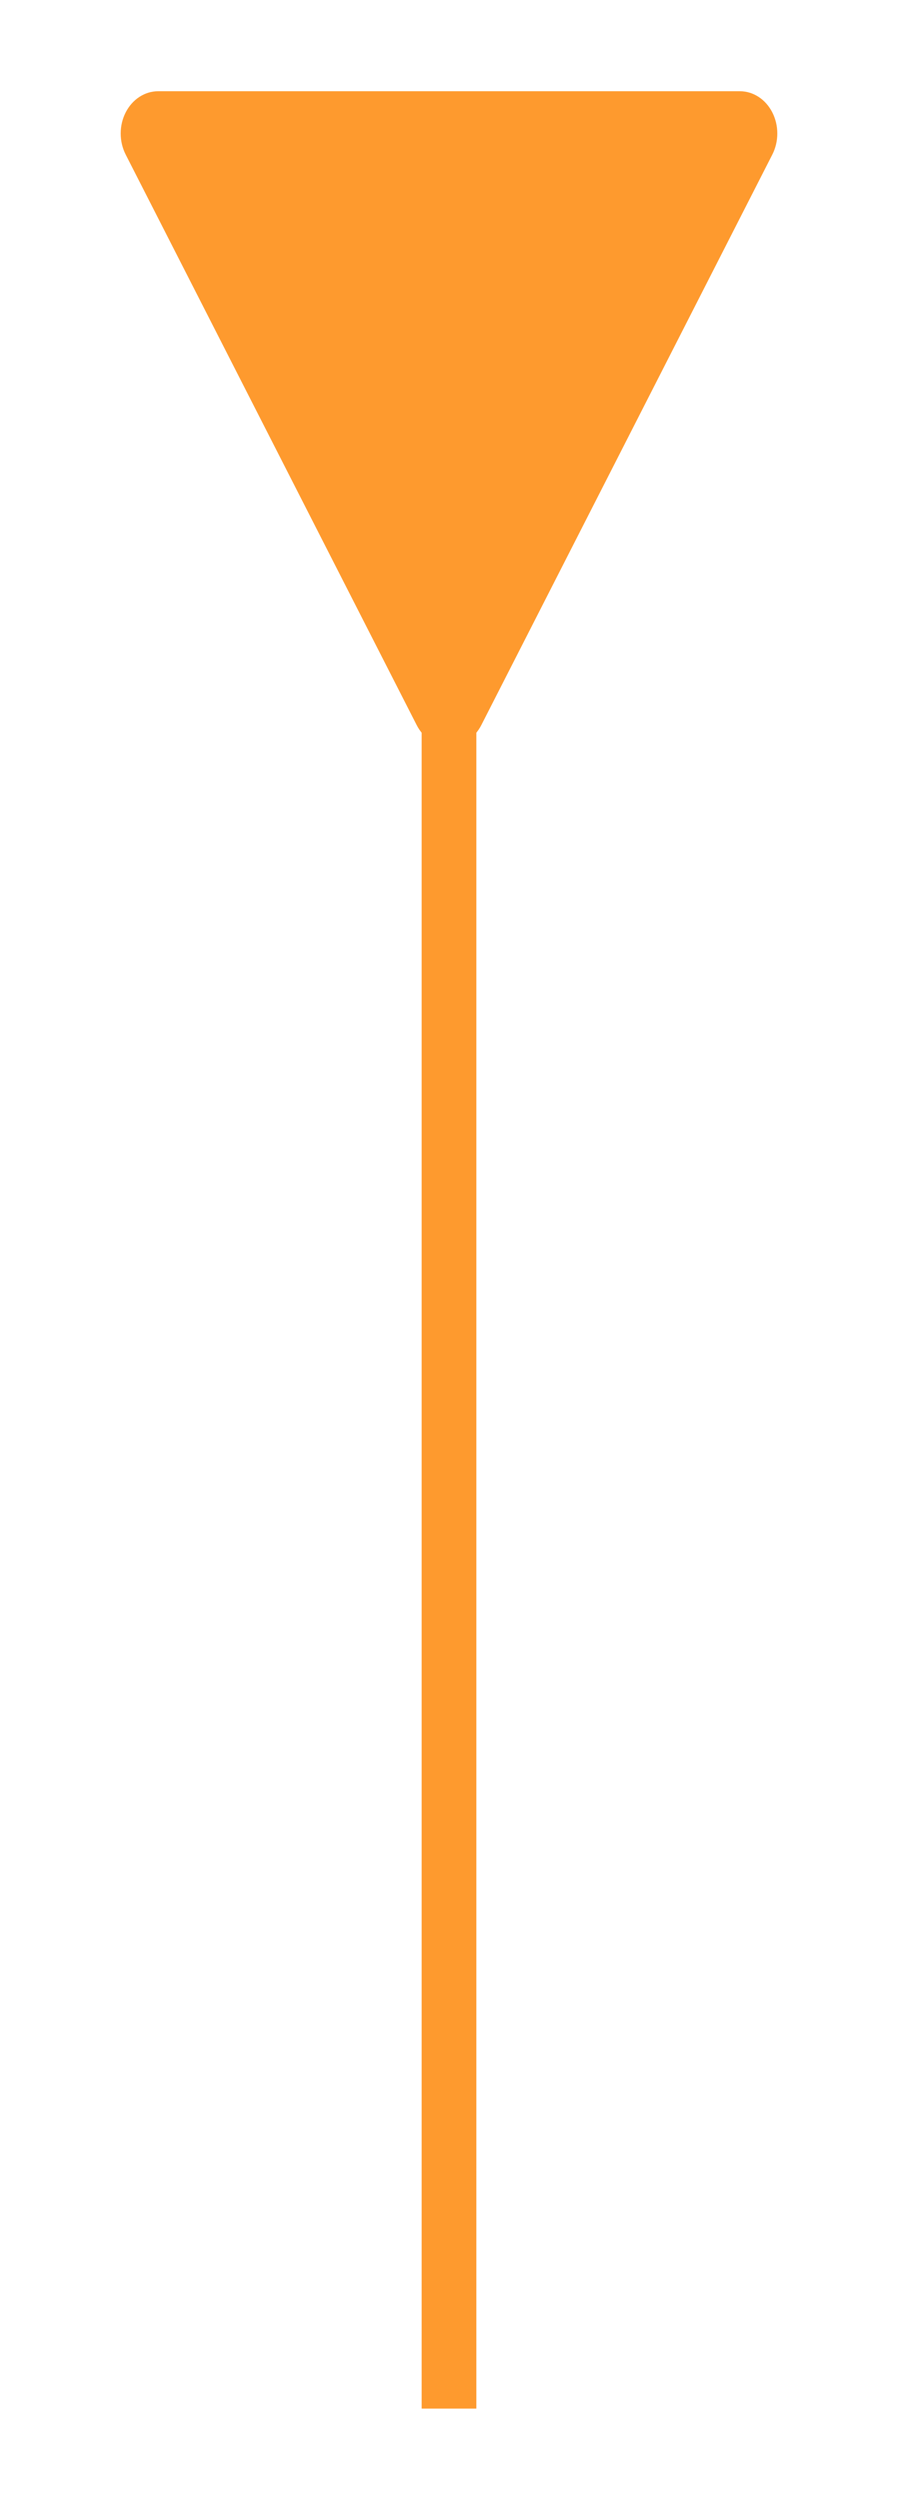 <svg width="46" height="128" viewBox="0 0 46 137" fill="none" xmlns="http://www.w3.org/2000/svg">
<g filter="url(#filter0_d)">
<path d="M23.724 40.604L22.009 40.603L21.975 40.895C21.975 40.797 21.986 40.698 22.009 40.603C21.68 40.398 21.408 40.096 21.223 39.727L5.275 8.474C5.095 8.121 5 7.722 5 7.315C5 6.908 5.095 6.508 5.276 6.156C5.457 5.803 5.716 5.512 6.029 5.309C6.341 5.106 6.696 4.999 7.056 5H38.948C39.308 5 39.662 5.107 39.974 5.31C40.286 5.513 40.545 5.806 40.725 6.158C40.905 6.51 41 6.909 41 7.316C41 7.722 40.905 8.122 40.725 8.474L24.777 39.728C24.592 40.096 24.32 40.399 23.992 40.604C24.014 40.699 24.025 40.798 24.025 40.897L23.992 40.604H23.724C23.629 50.205 23.677 -29.165 23.724 40.604L24.025 40.897C23.753 40.897 24.184 40.821 23.992 40.604C23.799 40.386 23.724 40.911 23.724 40.604Z" fill="#FE9A2E"/>
<path d="M23 132V19" stroke="#FE9A2E" stroke-width="3"/>
</g>
<defs>
<filter id="filter0_d" x="0" y="0" width="46" height="137" filterUnits="userSpaceOnUse" color-interpolation-filters="sRGB">
<feFlood flood-opacity="0" result="BackgroundImageFix"/>
<feColorMatrix in="SourceAlpha" type="matrix" values="0 0 0 0 0 0 0 0 0 0 0 0 0 0 0 0 0 0 127 0"/>
<feOffset/>
<feGaussianBlur stdDeviation="2.5"/>
<feColorMatrix type="matrix" values="0 0 0 0 0.996 0 0 0 0 0.604 0 0 0 0 0.18 0 0 0 0.8 0"/>
<feBlend mode="normal" in2="BackgroundImageFix" result="effect1_dropShadow"/>
<feBlend mode="normal" in="SourceGraphic" in2="effect1_dropShadow" result="shape"/>
</filter>
</defs>
</svg>
